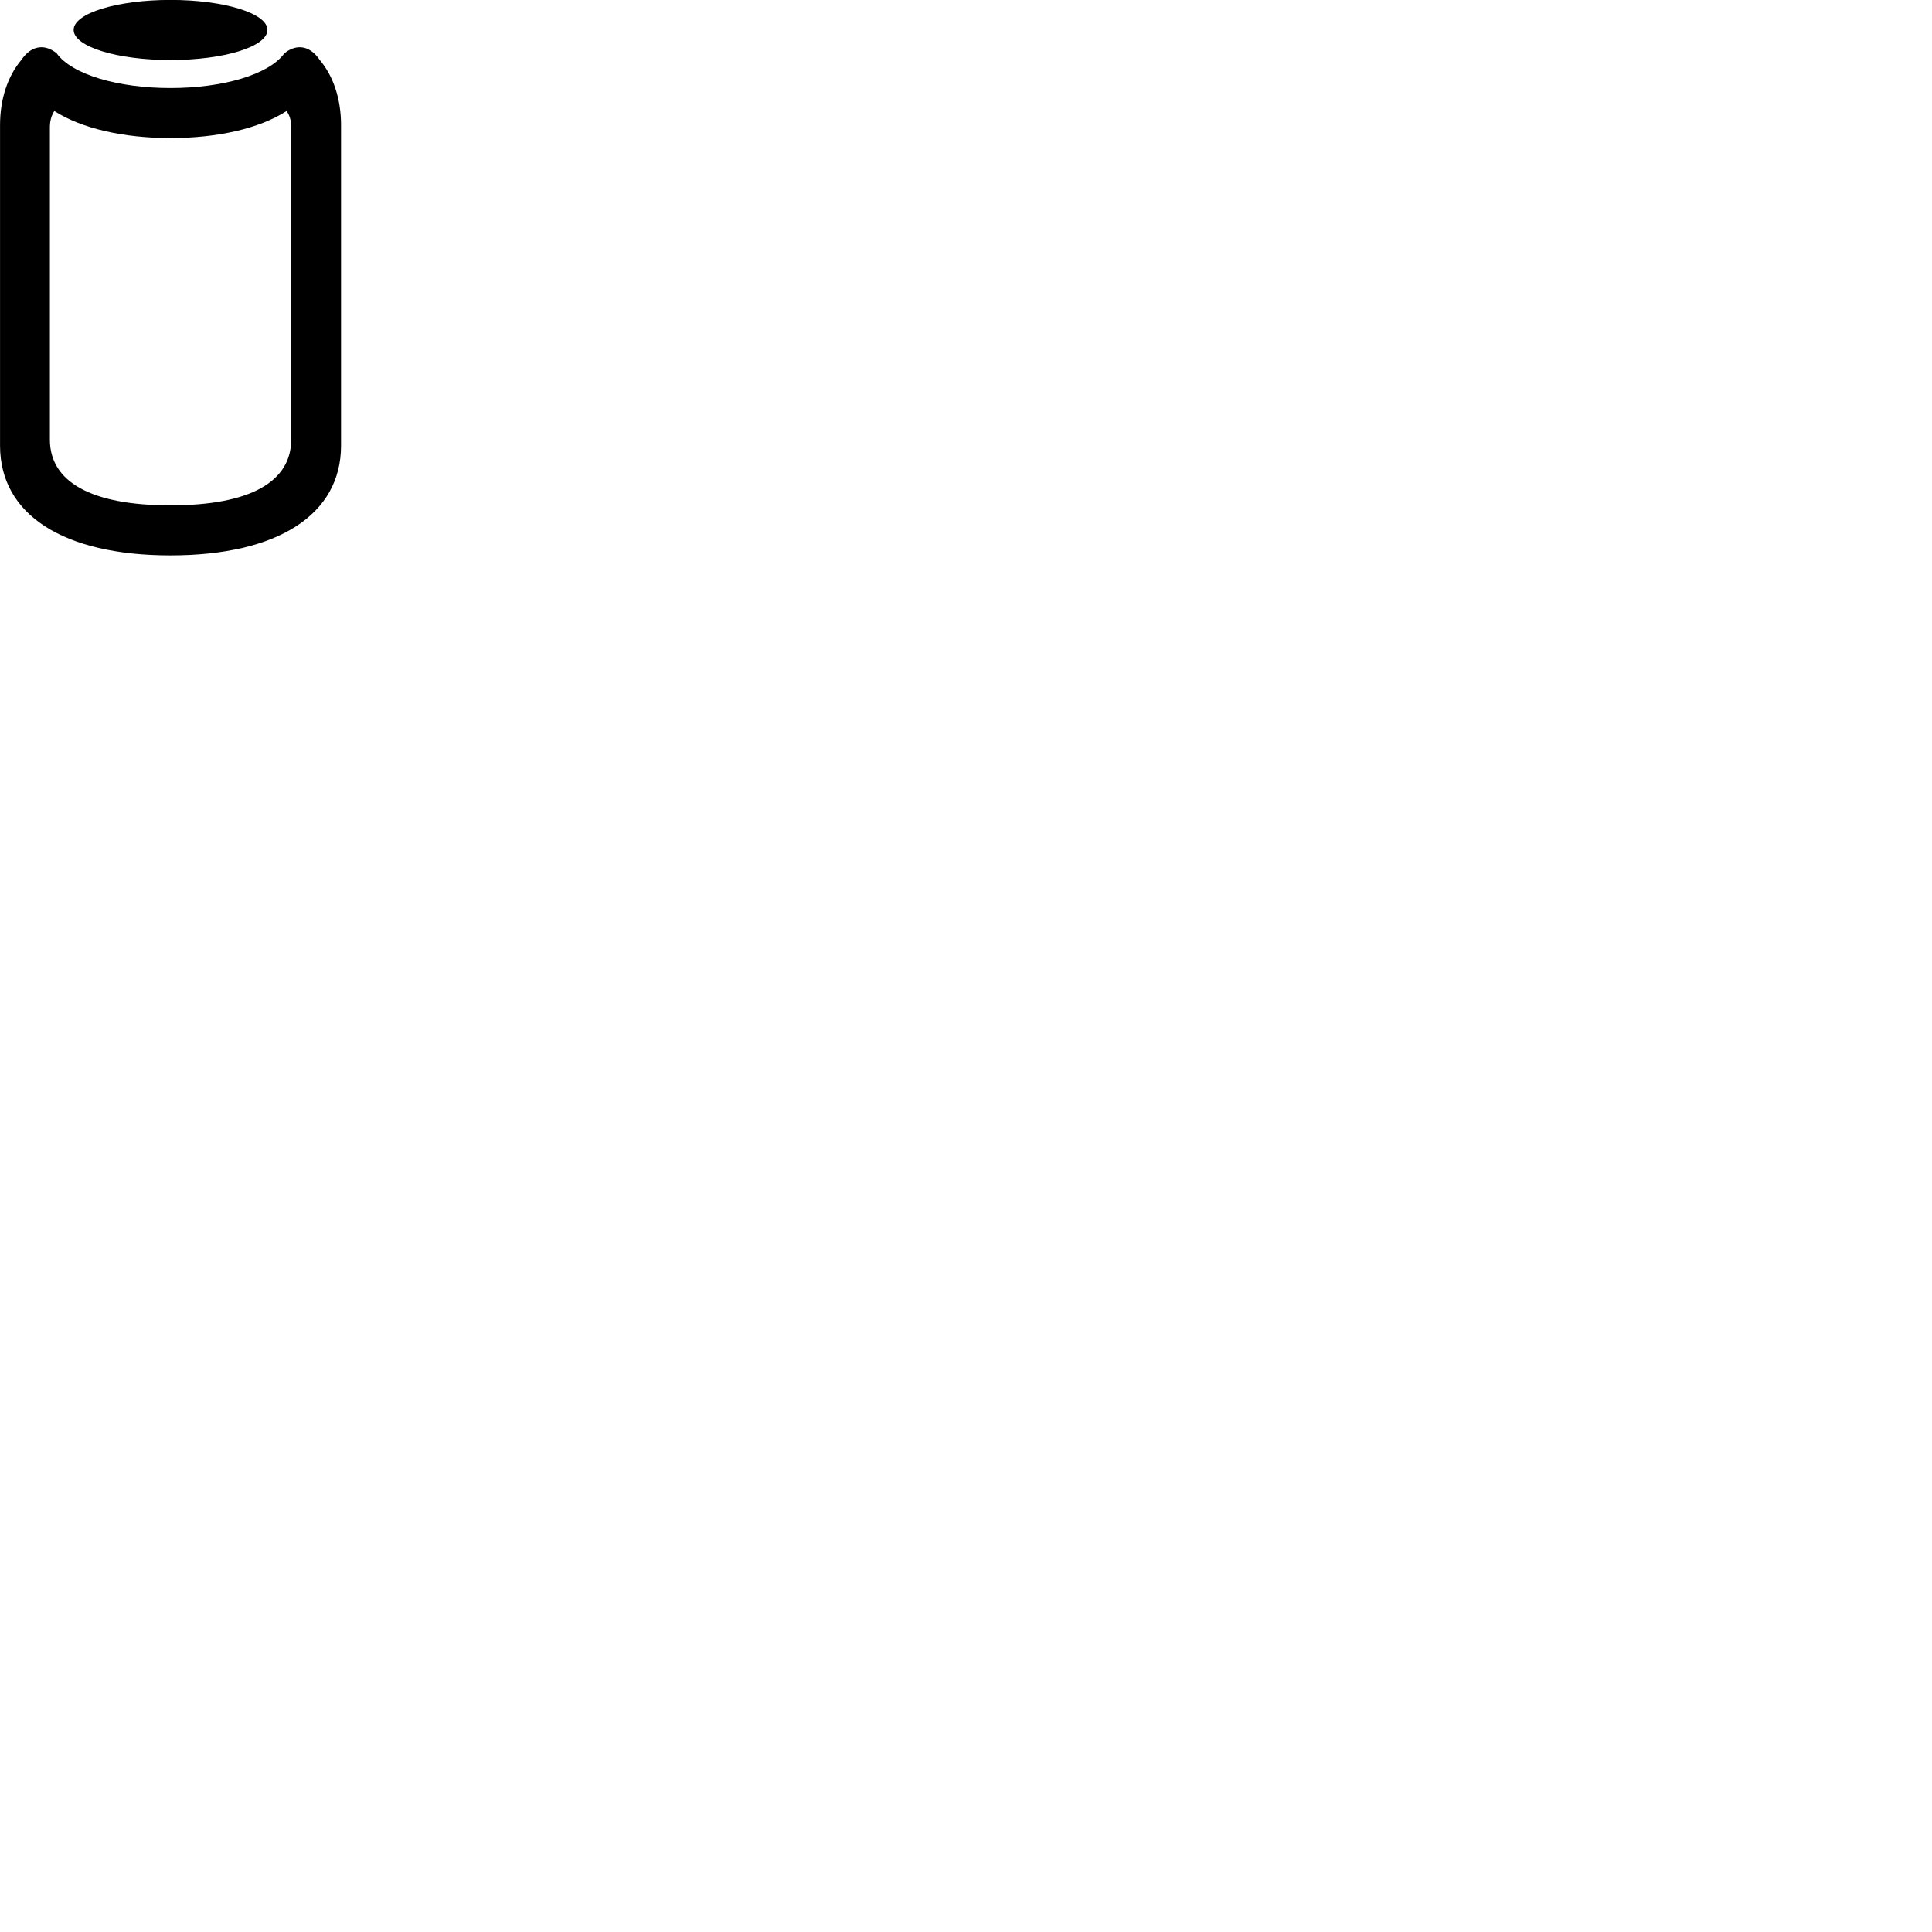 
        <svg xmlns="http://www.w3.org/2000/svg" viewBox="0 0 100 100">
            <path d="M8.822 3.106C11.592 3.106 13.842 2.416 13.842 1.546C13.842 0.686 11.592 -0.004 8.822 -0.004C6.062 -0.004 3.812 0.686 3.812 1.546C3.812 2.416 6.062 3.106 8.822 3.106ZM8.822 28.746C14.372 28.746 17.652 26.636 17.652 23.066V6.476C17.652 5.116 17.252 3.936 16.552 3.106C16.082 2.406 15.402 2.216 14.722 2.756C13.922 3.866 11.522 4.556 8.822 4.556C6.132 4.556 3.722 3.866 2.932 2.756C2.252 2.216 1.572 2.406 1.102 3.106C0.402 3.936 0.002 5.116 0.002 6.476V23.066C0.002 26.636 3.282 28.746 8.822 28.746ZM8.822 26.156C4.672 26.156 2.582 24.916 2.582 22.756V6.586C2.582 6.256 2.662 5.976 2.812 5.746C4.232 6.656 6.412 7.146 8.822 7.146C11.242 7.146 13.422 6.656 14.832 5.746C15.002 5.976 15.072 6.256 15.072 6.586V22.756C15.072 24.916 12.982 26.156 8.822 26.156Z" />
        </svg>
    